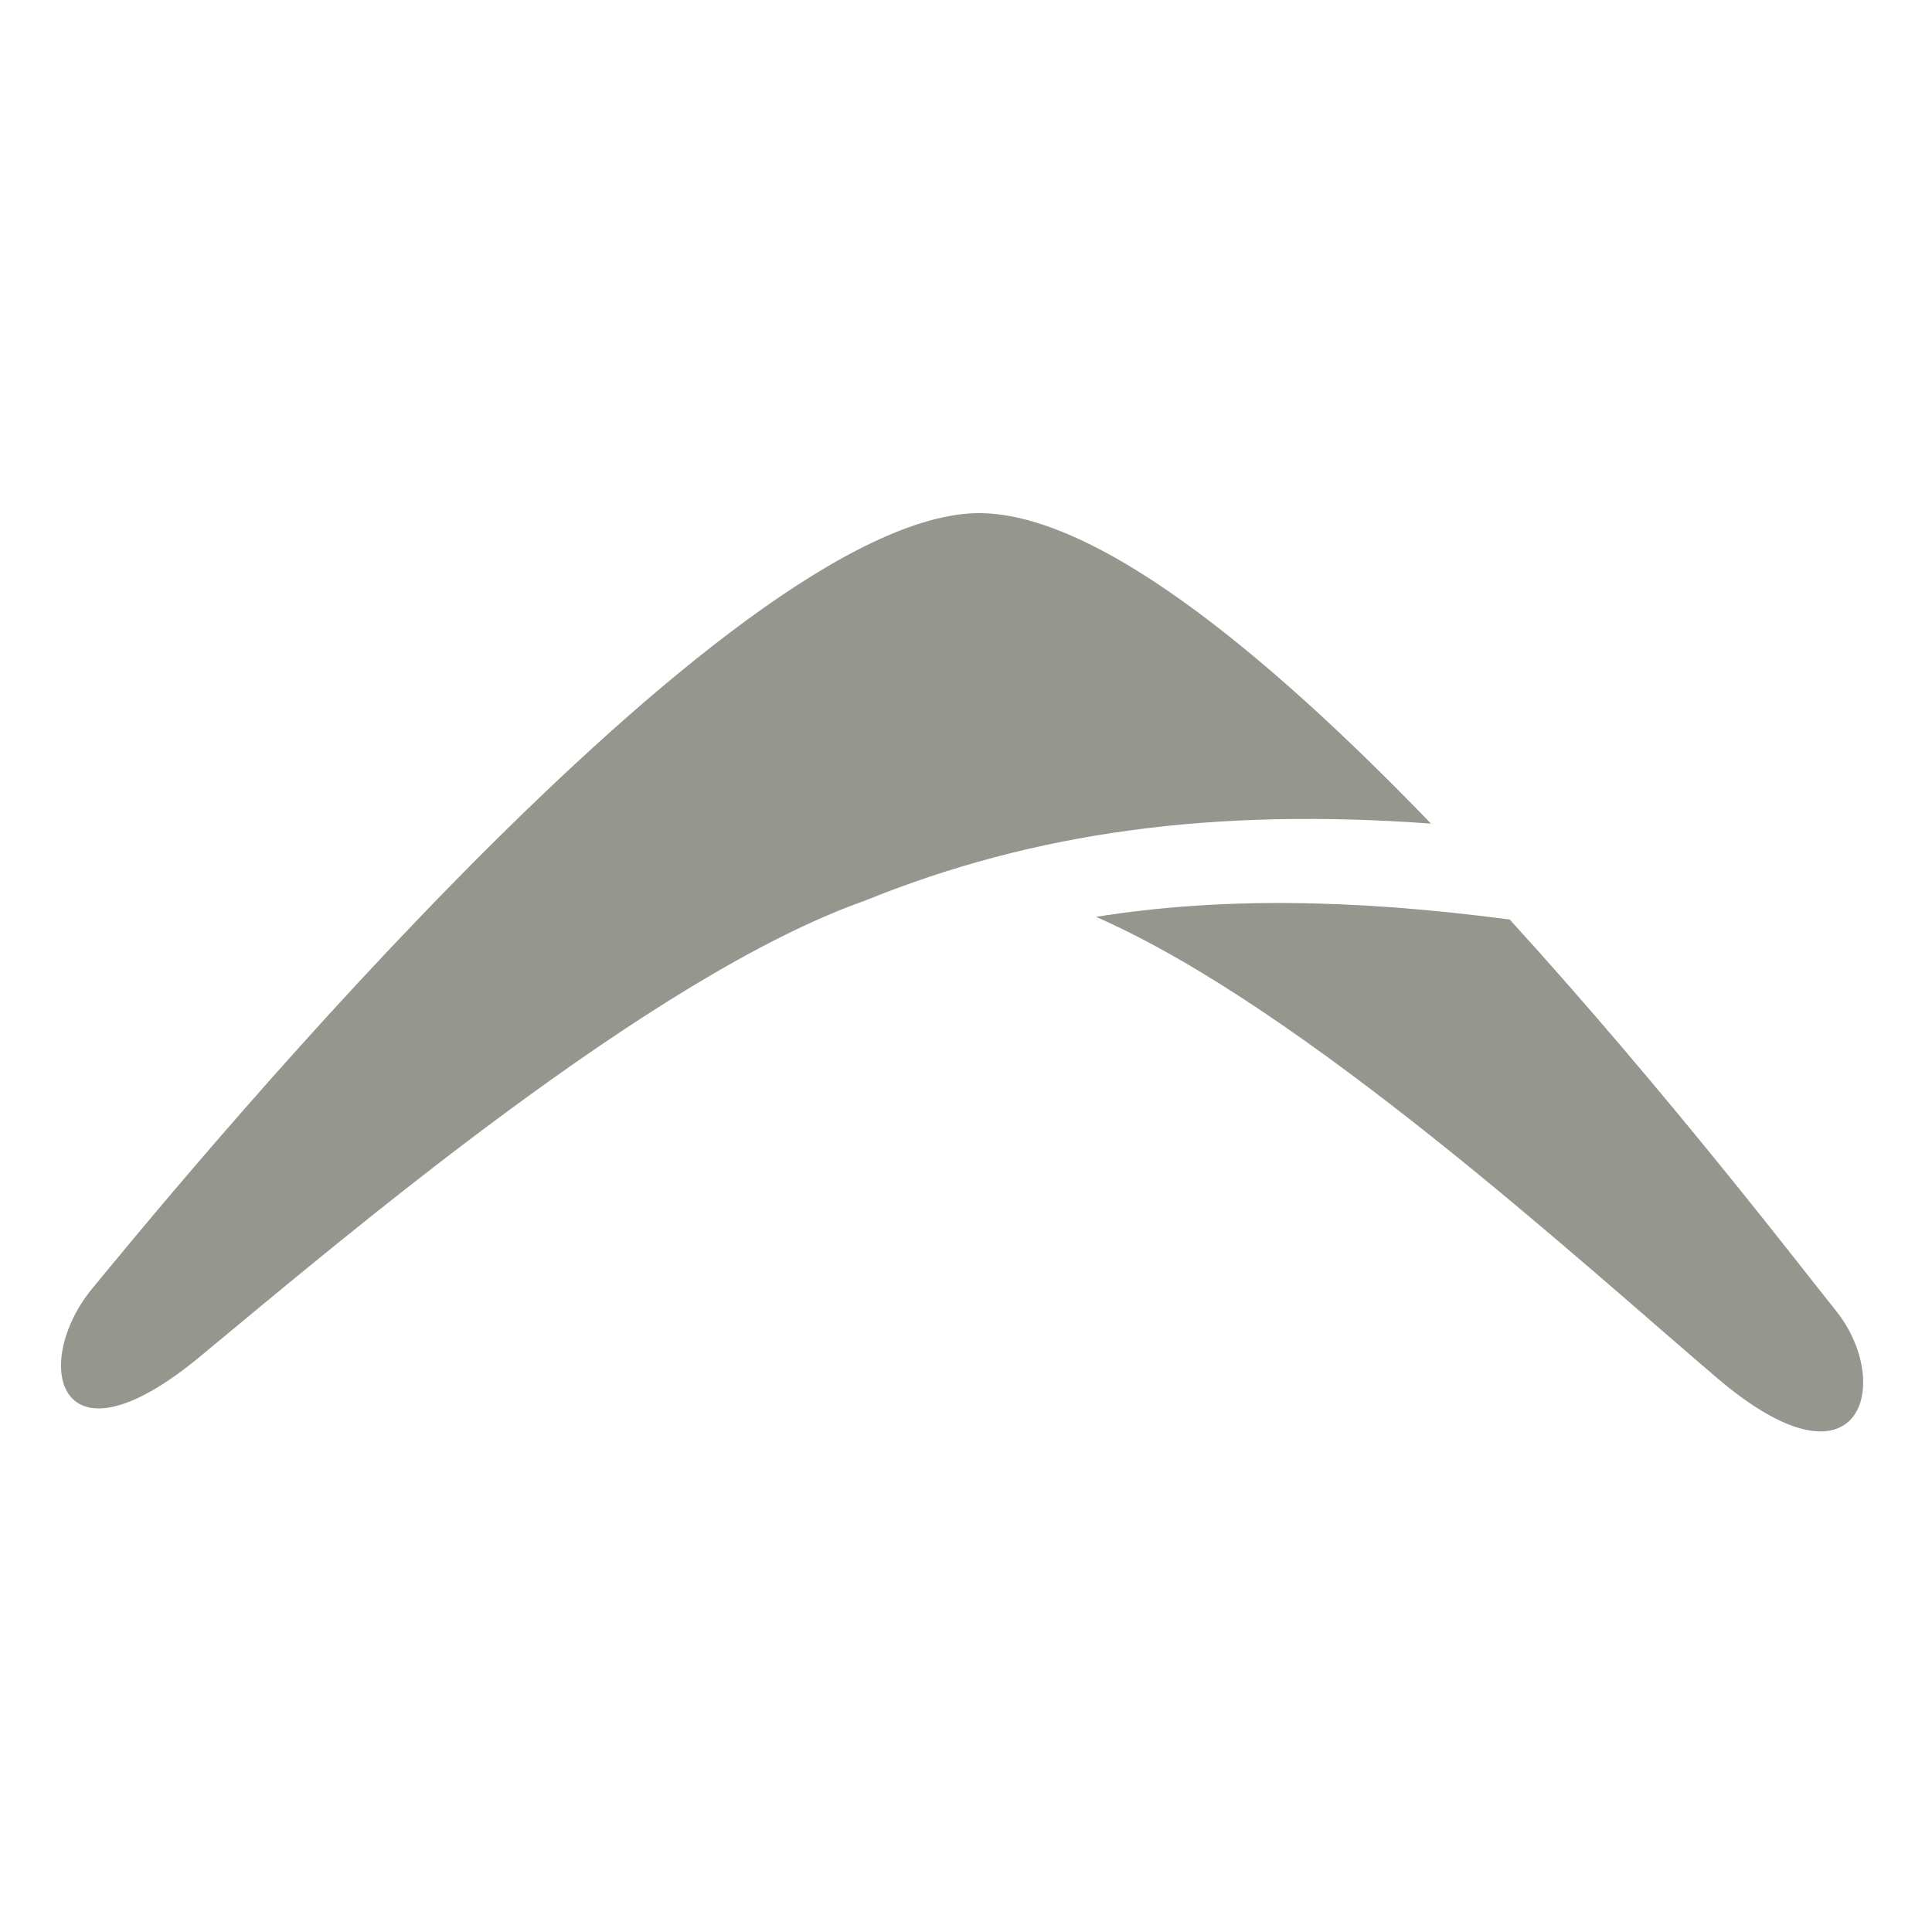 <?xml version="1.0" encoding="UTF-8"?>
<svg width="150px" height="150px" viewBox="0 0 150 150" version="1.1" xmlns="http://www.w3.org/2000/svg" xmlns:xlink="http://www.w3.org/1999/xlink">
    <title>boomerang</title>
    <g id="boomerang" stroke="none" stroke-width="1" fill="none" fill-rule="evenodd">
        <g id="noun-boomerang-49703-95978E" transform="translate(75.464, 103.341) rotate(-45) translate(-75.464, -103.341) translate(22.367, 50.242)" fill="#95968E" fill-rule="nonzero">
            <path d="M106.155,50.442 C106.488,32.057 104.824,14.04 97.761,8.004 C82.309,-5.193 14.876,1.737 7.168,2.464 C-0.334,3.173 -5.077,10.764 9.295,12.119 C23.971,13.502 55.007,16.017 70.854,23.597 C83.987,29.148 95.128,37.682 106.155,50.442 L106.155,50.442 Z" id="Path"></path>
            <path d="M82.645,37.171 C89.08,53.63 90.313,82.726 91.425,96.601 C92.599,111.253 100.887,106.575 101.651,99.366 C102.044,95.628 104.34,78.584 105.211,60.033 C97.724,50.266 90.463,42.829 82.645,37.171 L82.645,37.171 Z" id="Path"></path>
        </g>
    </g>
</svg>